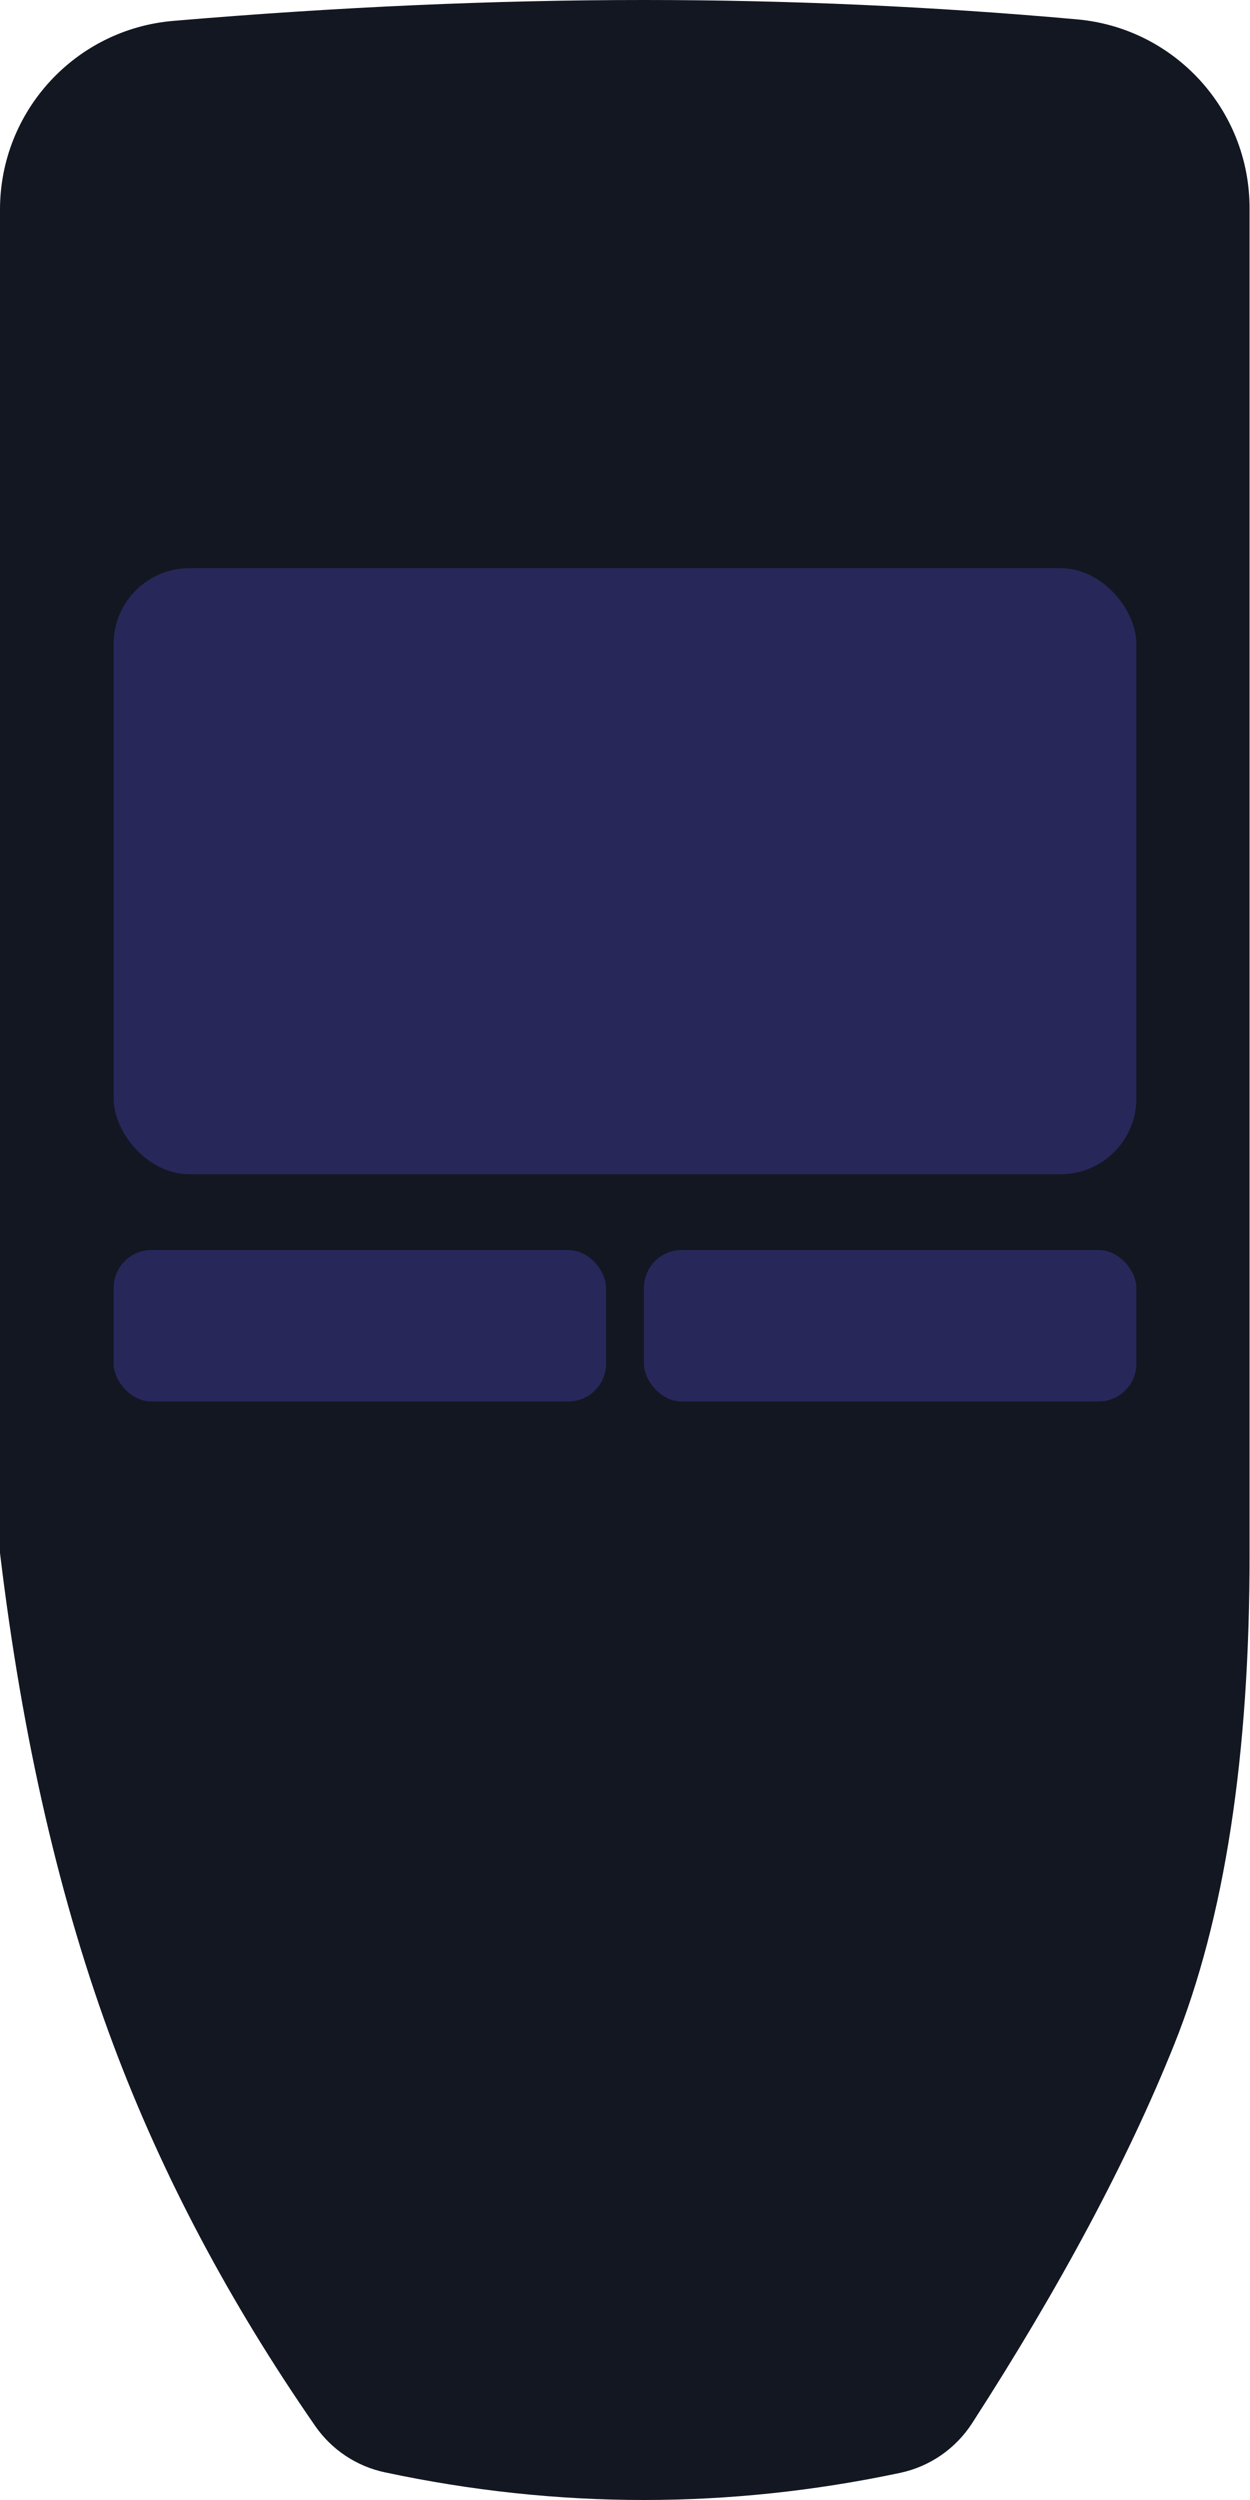 <?xml version="1.0" encoding="UTF-8"?>
<svg width="33px" height="66px" viewBox="0 0 33 66" version="1.1" xmlns="http://www.w3.org/2000/svg" xmlns:xlink="http://www.w3.org/1999/xlink">
    <!-- Generator: Sketch 57 (83077) - https://sketch.com -->
    <title>atoms / icon / 80px / trezor</title>
    <desc>Created with Sketch.</desc>
    <g id="misc" stroke="none" stroke-width="1" fill="none" fill-rule="evenodd">
        <g id="Connect-Wallet" transform="translate(-703, -471)">
            <g id="atoms-/-icon-/-80px-/-trezor" transform="translate(680, 464)">
                <g id="boundingBox" stroke-width="1">
                    <rect x="0" y="0" width="64" height="64"></rect>
                </g>
                <path d="M27.577,7.551 C31.902,7.184 36.043,7 40,7 C43.813,7 47.625,7.17 51.434,7.511 C54.012,7.742 55.988,9.903 55.988,12.491 L55.988,48 L55.988,48 C55.996,53.333 55.33,57.667 53.989,61 C52.764,64.047 50.988,67.372 48.662,70.976 L48.662,70.976 C48.228,71.647 47.545,72.118 46.763,72.284 C44.512,72.761 42.257,73 40,73 C37.719,73 35.439,72.756 33.158,72.269 L33.158,72.269 C32.411,72.11 31.753,71.671 31.319,71.043 C29.058,67.778 27.285,64.43 25.999,61 C24.587,57.234 23.588,52.901 23,48 L23,12.533 C23,9.935 24.989,7.77 27.577,7.551 Z" id="Rectangle" fill="#131722"></path>
                <rect id="Rectangle" fill="#28275A" x="26" y="22" width="27" height="16" rx="2"></rect>
                <rect id="Rectangle" fill="#28275A" x="26" y="40" width="13" height="4" rx="1"></rect>
                <rect id="Rectangle" fill="#28275A" x="40" y="40" width="13" height="4" rx="1"></rect>
            </g>
        </g>
    </g>
</svg>